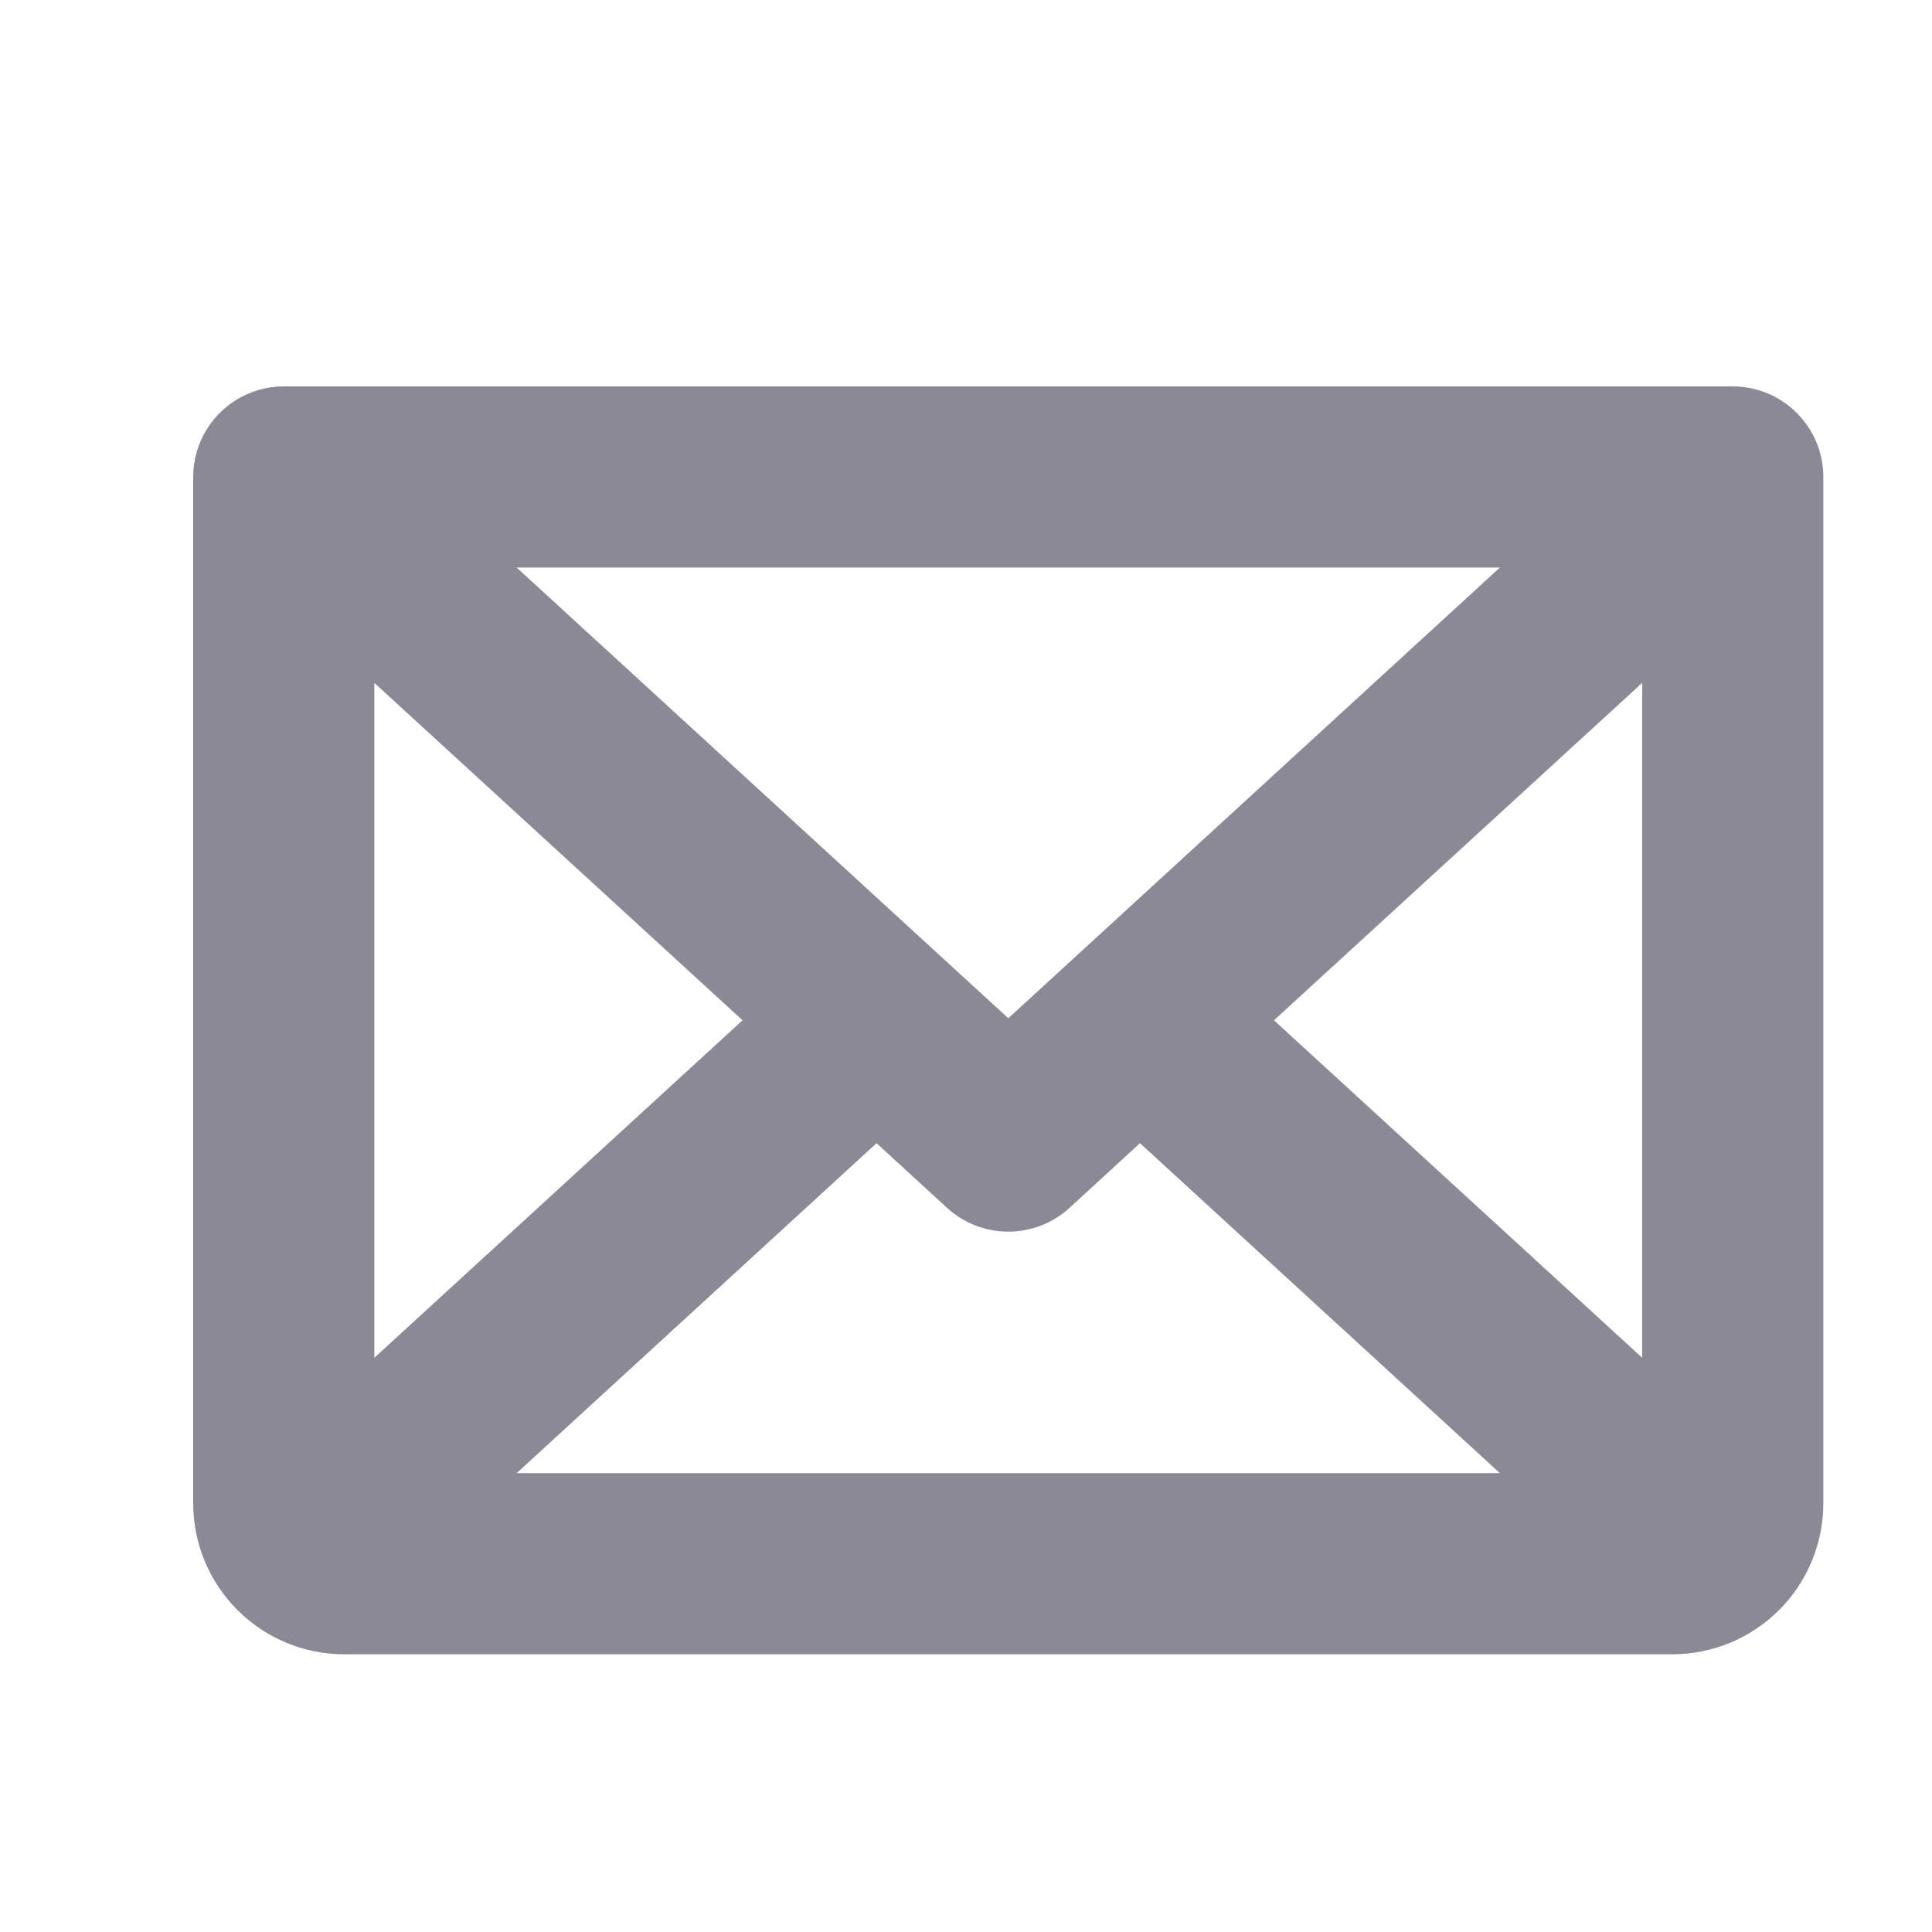 <svg width="20" height="20" viewBox="0 0 20 20" fill="none" xmlns="http://www.w3.org/2000/svg">
<path d="M17.938 4H2.938C2.689 4 2.45 4.099 2.275 4.275C2.099 4.45 2 4.689 2 4.938V15.562C2 15.977 2.165 16.374 2.458 16.667C2.751 16.96 3.148 17.125 3.562 17.125H17.312C17.727 17.125 18.124 16.96 18.417 16.667C18.71 16.374 18.875 15.977 18.875 15.562V4.938C18.875 4.689 18.776 4.45 18.6 4.275C18.425 4.099 18.186 4 17.938 4ZM10.438 10.541L5.348 5.875H15.527L10.438 10.541ZM7.687 10.562L3.875 14.056V7.069L7.687 10.562ZM9.074 11.834L9.804 12.504C9.977 12.662 10.203 12.75 10.438 12.75C10.672 12.75 10.898 12.662 11.071 12.504L11.801 11.834L15.527 15.25H5.348L9.074 11.834ZM13.188 10.562L17 7.069V14.056L13.188 10.562Z" fill="#8A8995"/>
</svg>
